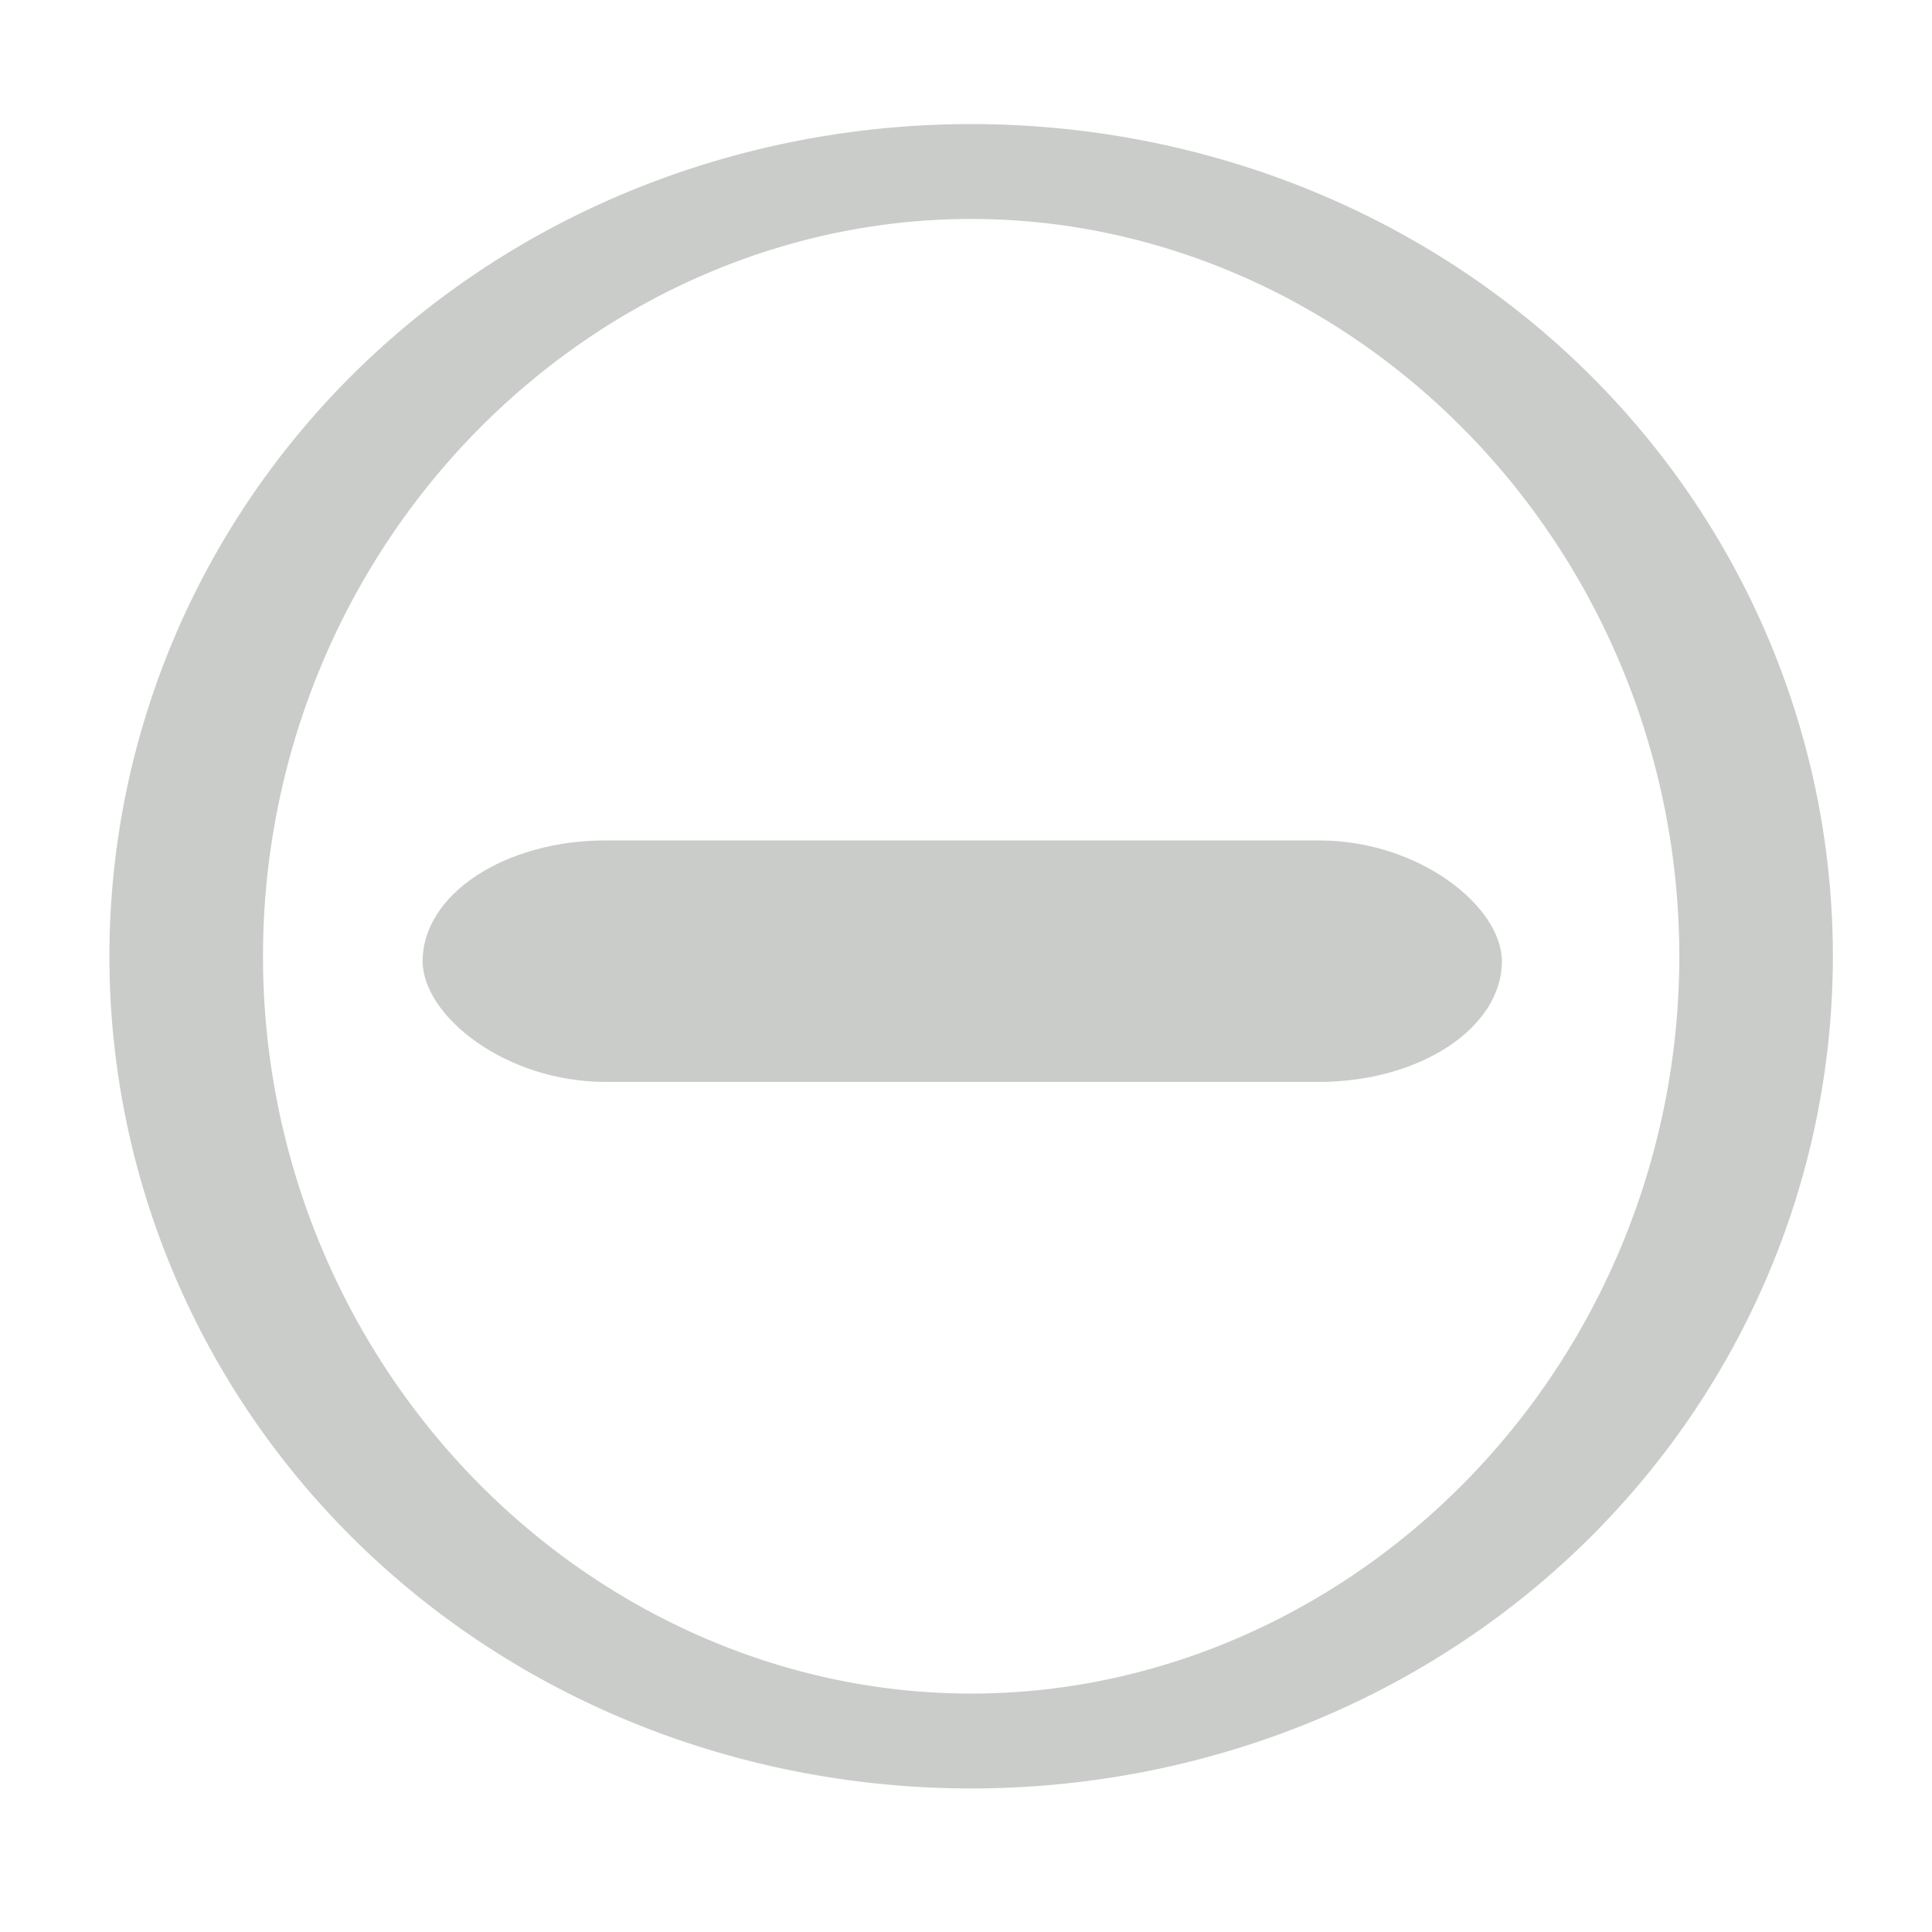 <?xml version="1.0" encoding="UTF-8" standalone="no"?>
<!-- Created with Inkscape (http://www.inkscape.org/) -->
<svg id="svg814" xmlns:rdf="http://www.w3.org/1999/02/22-rdf-syntax-ns#" xmlns="http://www.w3.org/2000/svg" height="16" width="16" version="1.1" xmlns:cc="http://creativecommons.org/ns#" xmlns:xlink="http://www.w3.org/1999/xlink" xmlns:dc="http://purl.org/dc/elements/1.1/">
 <g id="layer1" transform="translate(0 -1036.4)">
  <g id="g6305" style="enable-background:new" transform="translate(-1031 770.36)">
   <path id="path16919" style="stroke-linejoin:round;stroke-width:.882;color:#000000;stroke-dashoffset:100;stroke:#caccca;stroke-linecap:square;enable-background:new;fill:none" d="m665.48 255.07a4.508 7.294 0 1 1 -9.016 0 4.508 7.294 0 1 1 9.016 0z" transform="matrix(1.442 0 0 .891 85.921 46.692)"/>
   <rect id="rect5494" style="color:#000000;enable-background:accumulate;fill:#caccca" rx="1.516" ry="1" height="2" width="8.938" y="273" x="1034.5"/>
  </g>
 </g>
</svg>
